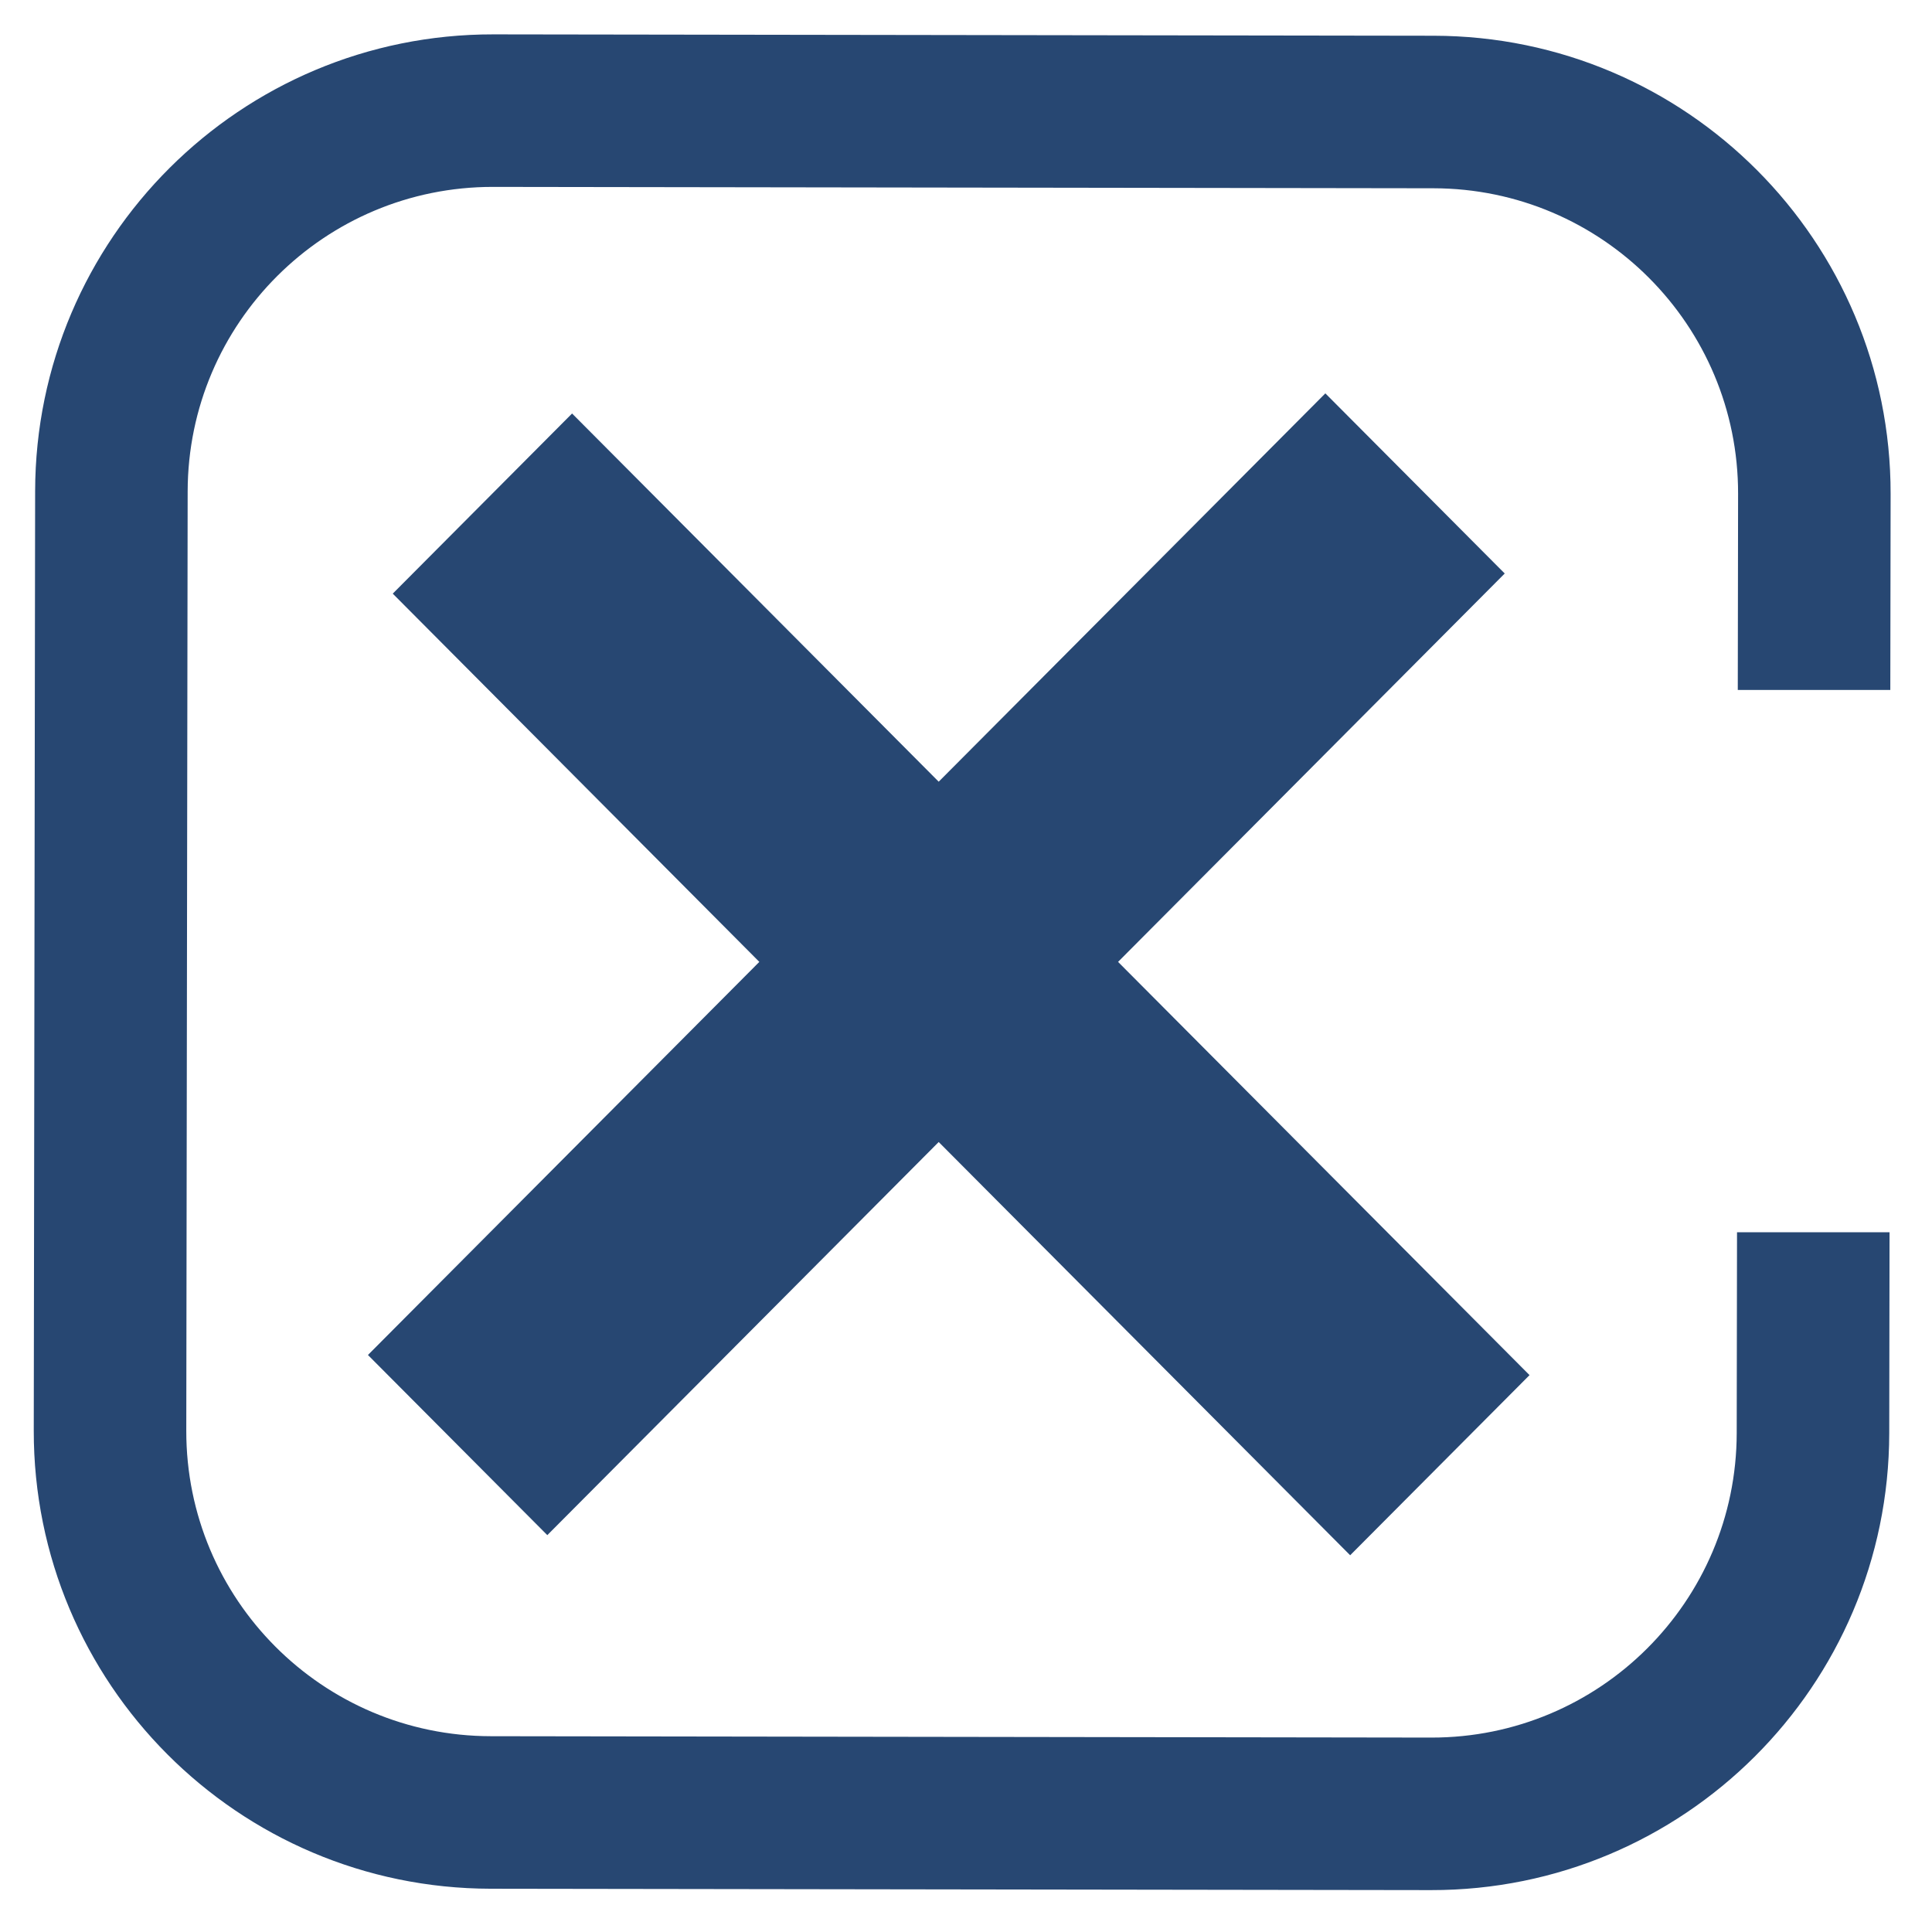 <svg width="38" height="38" viewBox="0 0 38 38" fill="none" xmlns="http://www.w3.org/2000/svg">
    <path fill-rule="evenodd" clip-rule="evenodd"
          d="M28.199 0.703L9.704 0.676C4.734 0.669 0.698 4.692 0.691 9.663L0.664 28.136C0.657 33.107 4.68 37.142 9.651 37.149L28.146 37.176C33.116 37.184 37.152 33.16 37.159 28.189L37.165 24.237H34.165L34.159 28.185C34.154 31.499 31.464 34.181 28.15 34.176L9.655 34.149C6.342 34.145 3.659 31.454 3.664 28.14L3.691 9.667C3.696 6.354 6.386 3.671 9.7 3.676L28.195 3.703C31.508 3.708 34.191 6.398 34.186 9.712L34.18 13.571H37.18L37.186 9.716C37.193 4.745 33.17 0.71 28.199 0.703ZM18.463 22.462L10.765 30.194L7.237 26.651L14.935 18.919L7.725 11.676L11.252 8.133L18.463 15.375L26.068 7.737L29.596 11.28L21.991 18.919L30.084 27.047L26.556 30.59L18.463 22.462Z"
          fill="#274772"/>
</svg>
